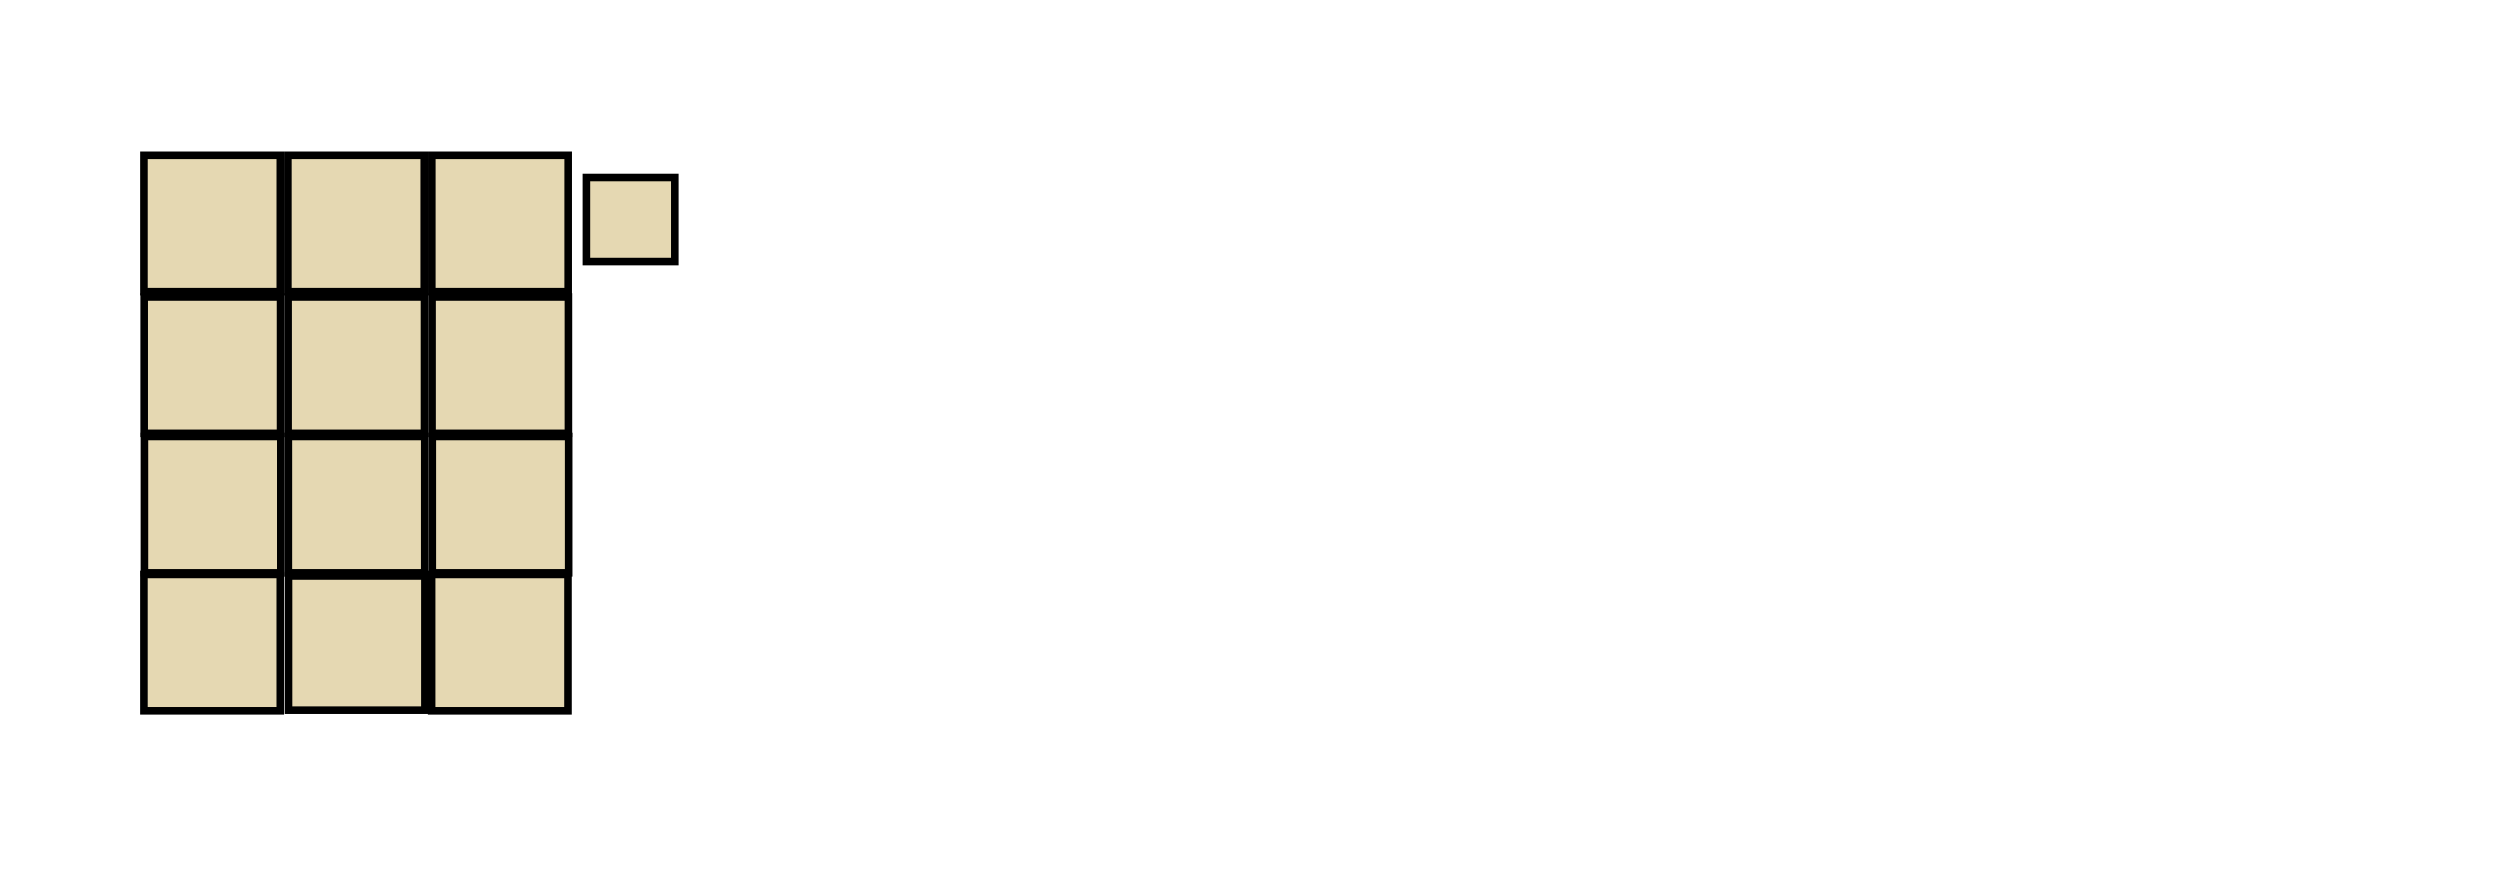 <?xml version="1.0" encoding="utf-8"?>
<svg id="svg2" height="115" width="330" version="1.0" xmlns="http://www.w3.org/2000/svg">
  <defs id="defs90"/>
  <rect id="AE02" style="fill:#e5d8b2;stroke:#000000" height="18" width="18" y="20.5" x="38"/>
  <rect id="AE03" style="fill:#e5d8b2;stroke:#000000" height="18" width="18" y="20.5" x="57"/>
  <rect id="AE01" style="fill:#e5d8b2;stroke:#000000" height="18" width="18" y="20.5" x="19"/>
  <rect id="AE06" style="fill:#e5d8b2;stroke:#000000" height="18" width="18" y="39.202" x="57.032"/>
  <rect id="AE07" style="fill:#e5d8b2;stroke:#000000" height="18" width="18" y="57.616" x="19.064"/>
  <rect id="AE04" style="fill:#e5d8b2;stroke:#000000" height="18" width="18" y="39.202" x="19.032"/>
  <rect id="AE05" style="fill:#e5d8b2;stroke:#000000" height="18" width="18" y="39.202" x="38.032"/>
  <rect id="AE09" style="fill:#e5d8b2;stroke:#000000" height="18" width="18" y="57.616" x="57.064"/>
  <rect id="AE10" style="fill: rgb(229, 216, 178); stroke: rgb(0, 0, 0);" height="17.713" width="18" y="76.03" x="38.085"/>
  <rect id="AE08" style="fill:#e5d8b2;stroke:#000000" height="18" width="18" y="57.616" x="38.064"/>
  <rect id="move" style="fill: rgb(229, 216, 178); stroke: rgb(0, 0, 0);" height="11.095" width="11.67" y="23.431" x="77.405"/>
  <rect id="hide" style="fill:#e5d8b2;stroke:#000000" height="18" width="18" y="75.828" x="56.975"/>
  <rect id="BKSP" style="fill:#e5d8b2;stroke:#000000" height="18" width="18" y="75.827" x="18.997"/>
</svg>